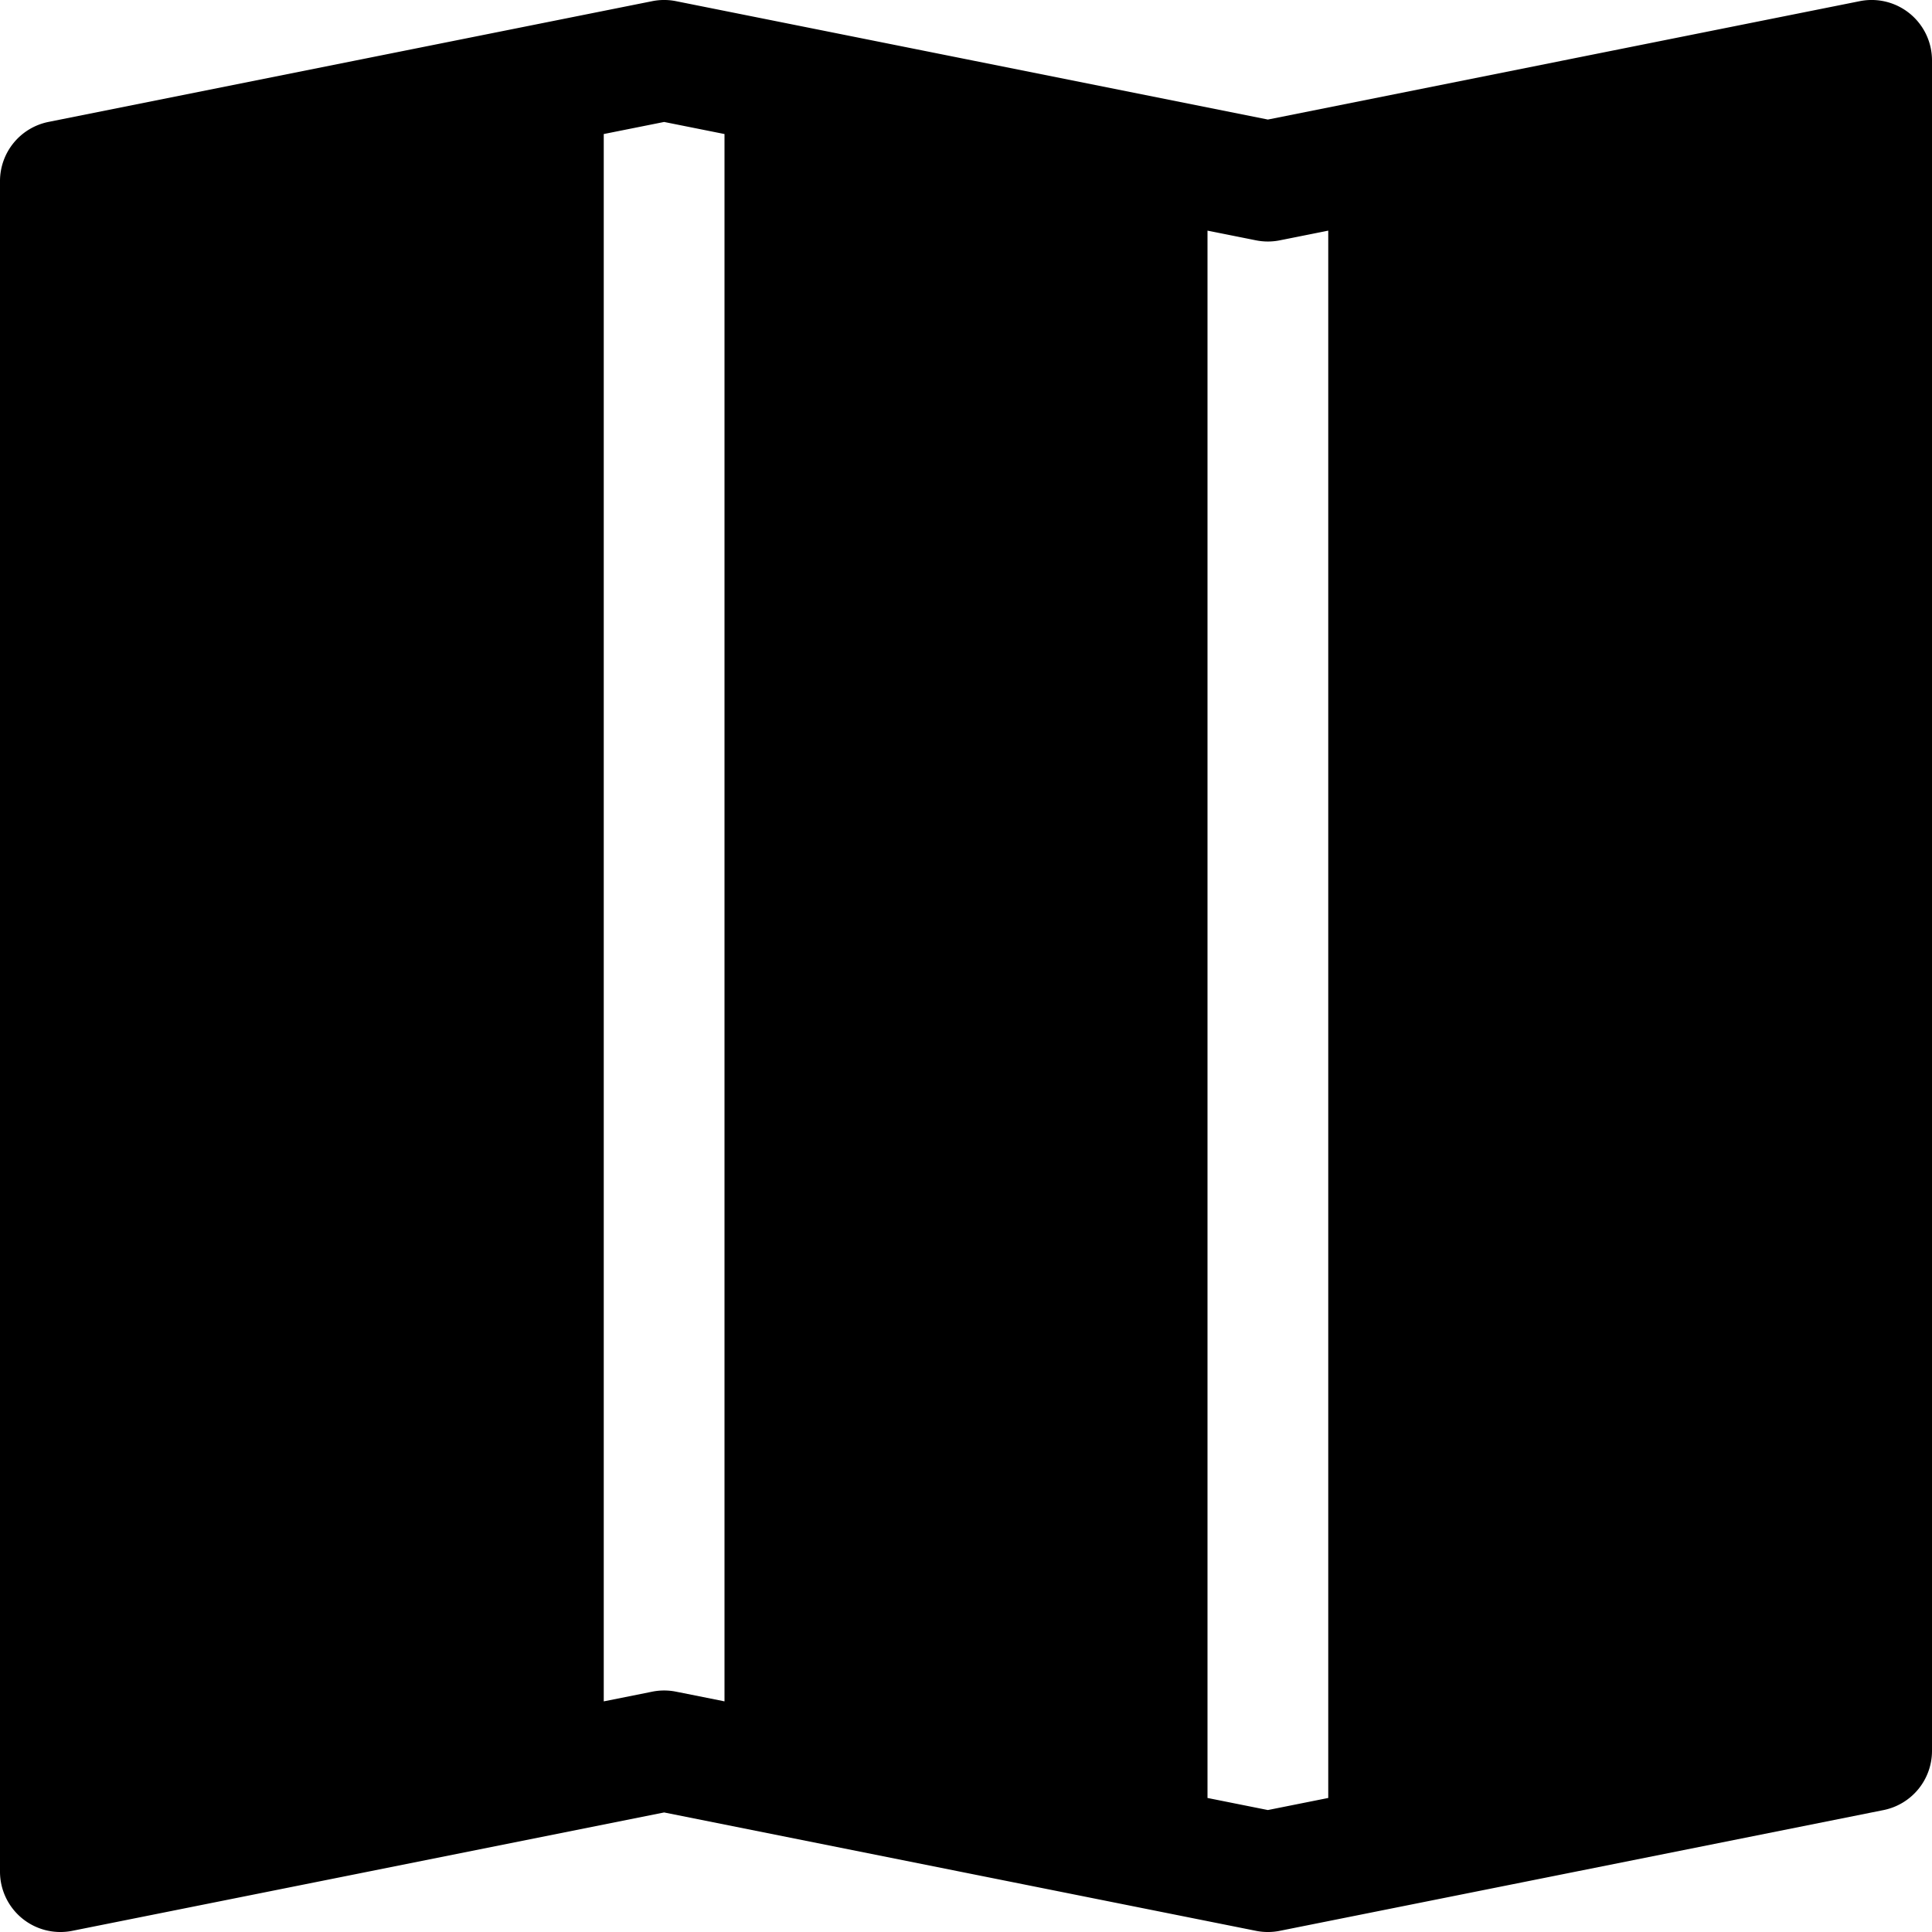<svg viewBox="0 0 16 16"><path fill-rule="evenodd" d="M16 .5a.5.5 0 0 0-.6-.49l-4.9.98L5.6.01a.5.5 0 0 0-.2 0l-5 1a.5.5 0 0 0-.4.49v14a.5.5 0 0 0 .6.49l4.9-.98 4.9.98a.5.5 0 0 0 .2 0l5-1a.5.5 0 0 0 .4-.49V.5zM5 14.09V1.11l.5-.1.5.1v12.98l-.4-.08a.5.5 0 0 0-.2 0l-.4.08zm5 .8V1.91l.4.08a.5.5 0 0 0 .2 0l.4-.08v12.98l-.5.1-.5-.1z"/></svg>